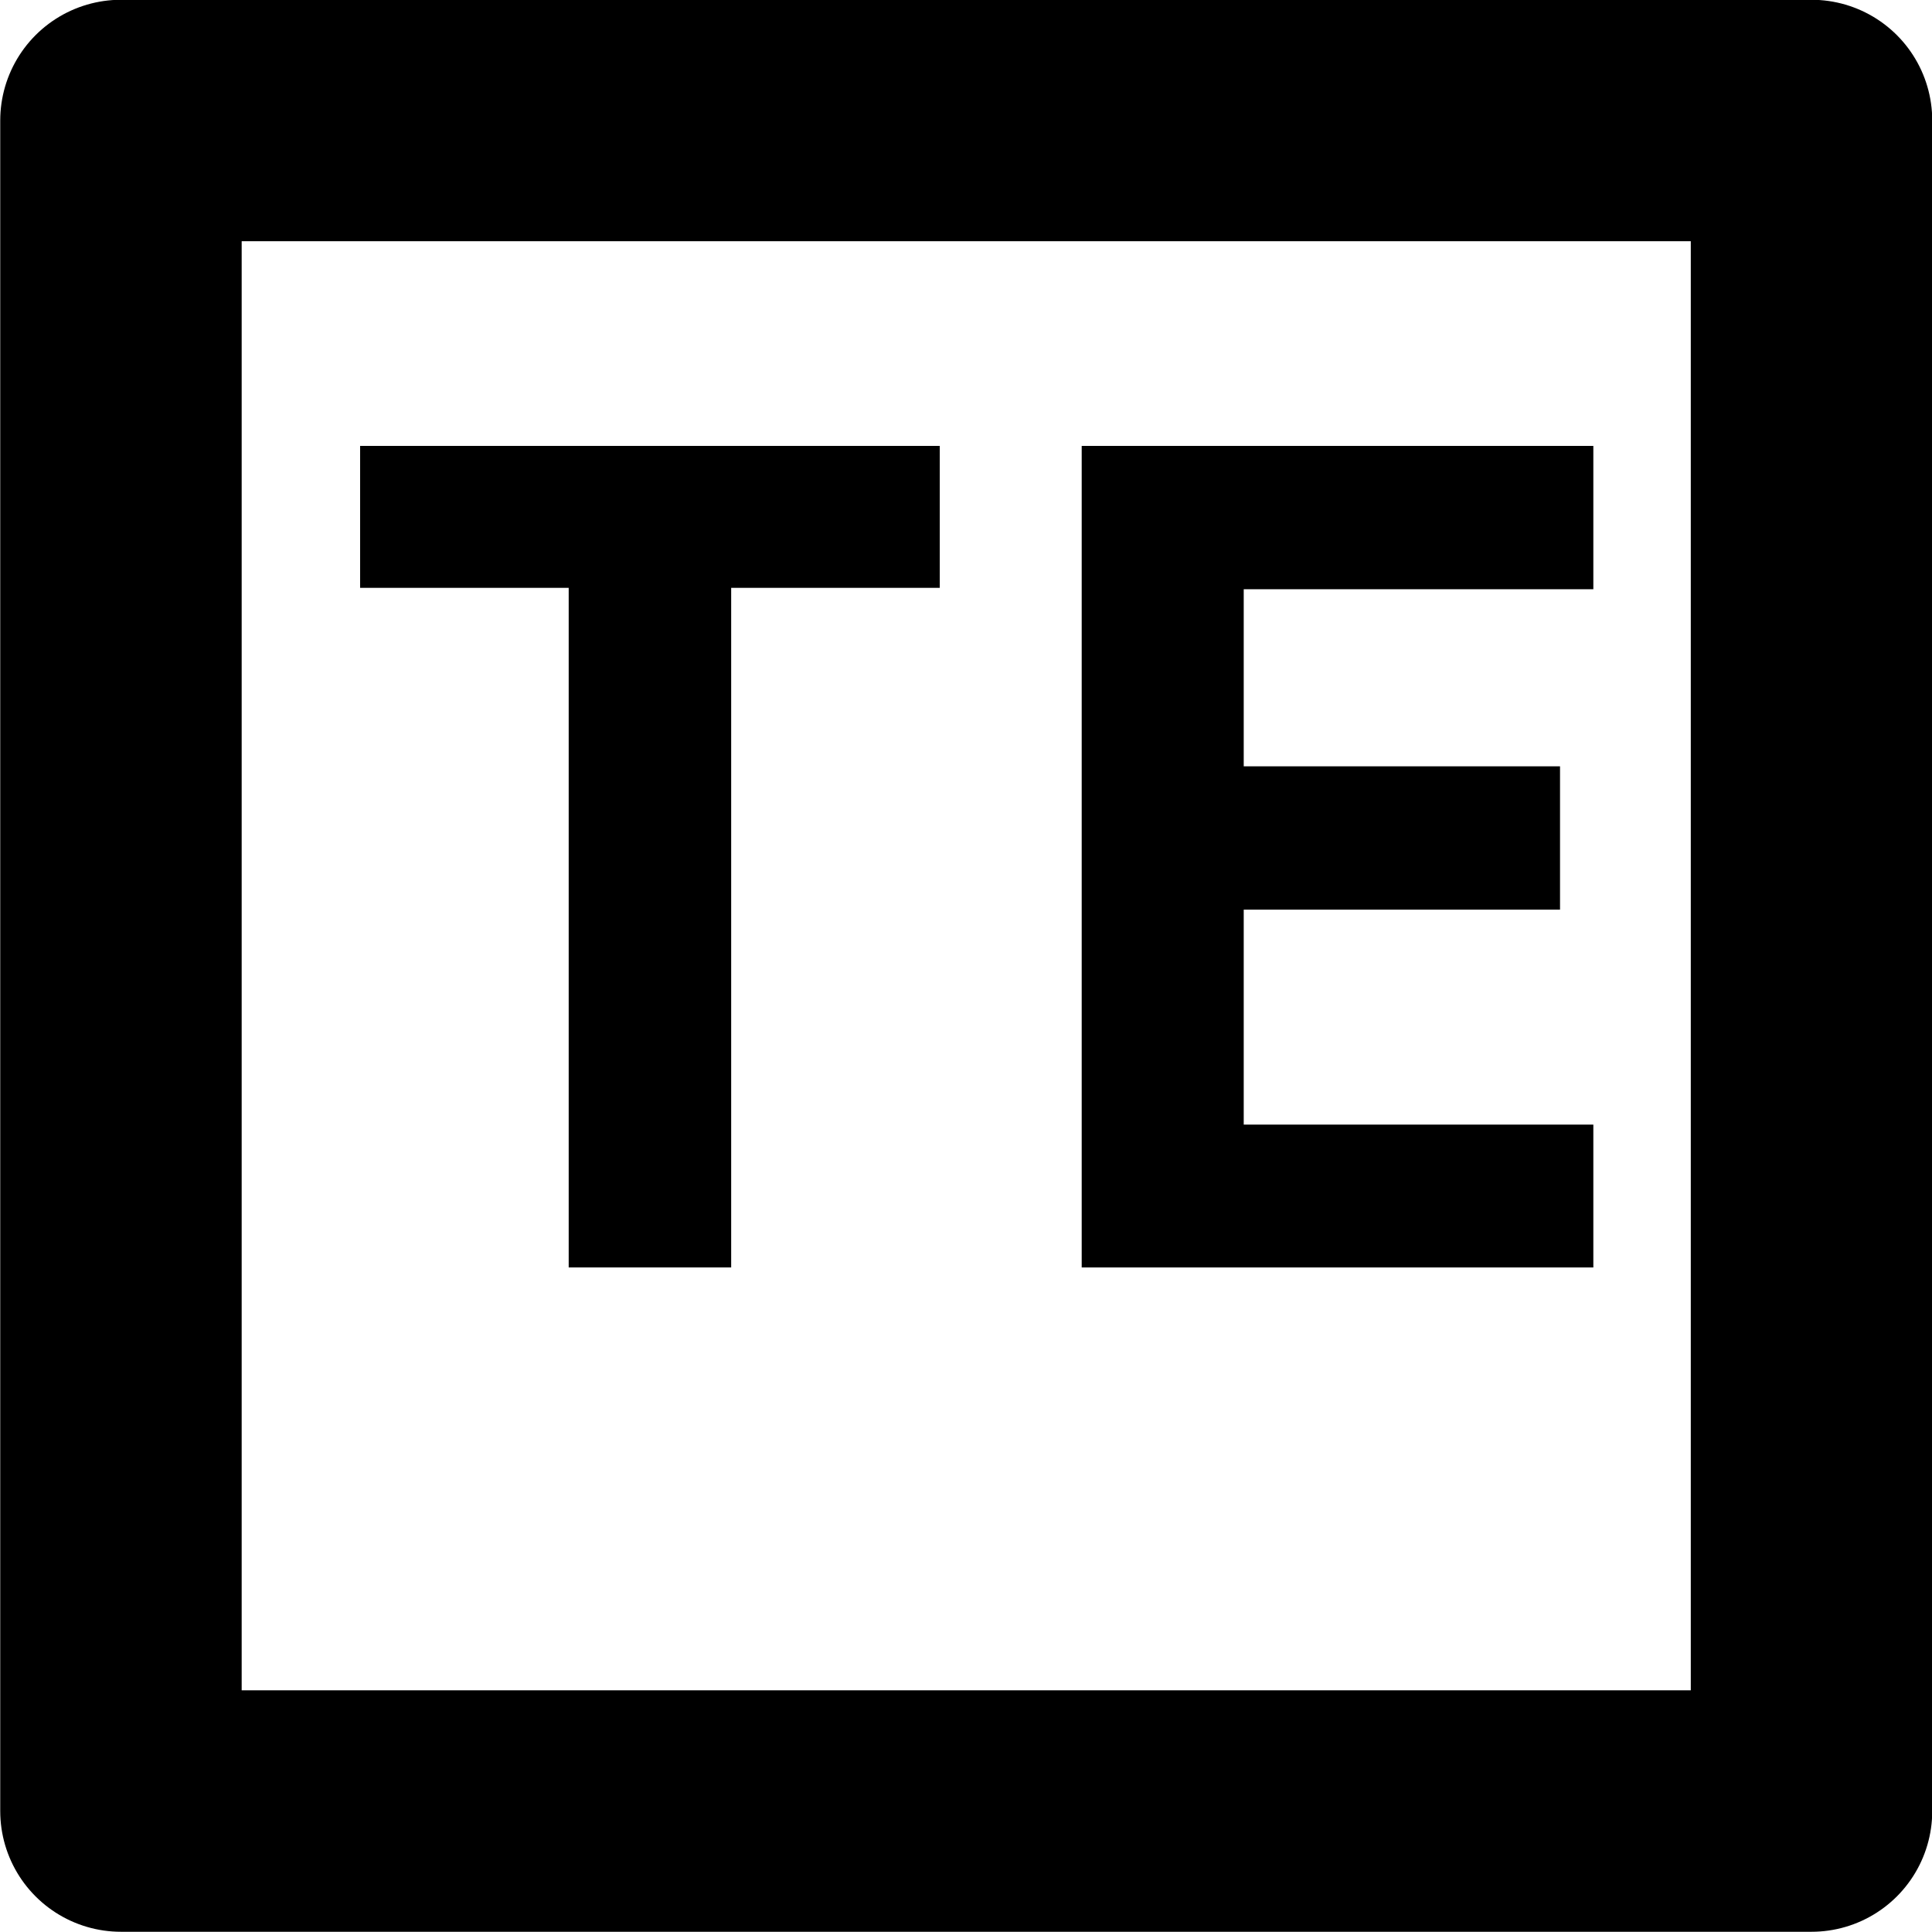 <?xml version="1.0" encoding="UTF-8" standalone="no"?>
<svg
   width="16"
   height="16"
   viewBox="0 0 4.233 4.233"
   version="1.1"
   id="svg4268"
   xmlns="http://www.w3.org/2000/svg"
   xmlns:svg="http://www.w3.org/2000/svg"
   xmlns:rdf="http://www.w3.org/1999/02/22-rdf-syntax-ns#"
   xmlns:cc="http://creativecommons.org/ns#"
   xmlns:dc="http://purl.org/dc/elements/1.1/">
  <defs
     id="defs4262" />
  <g
     id="top-event"
     style="display:inline"
     transform="translate(-93.662,-49.742)">
    <path
       id="rect1357"
       style="fill-opacity:0;stroke:#000000;stroke-width:0.529;stroke-linecap:round;stroke-linejoin:round"
       d="m 93.927,50.006 h 3.704 v 3.704 h -3.704 z" />
    <g
       aria-label="TE"
       id="text1361"
       style="font-weight:bold;font-size:2.469px;line-height:1.25;font-family:FreeMono;-inkscape-font-specification:'FreeMono, Bold';letter-spacing:0px;word-spacing:0px;display:inline;stroke-width:0.265">
      <path
         d="m 95.264,52.519 h -0.356 v -1.489 H 94.451 V 50.719 H 95.721 v 0.311 h -0.457 z"
         id="path1455" />
      <path
         d="m 97.153,52.519 h -1.121 v -1.8 h 1.121 v 0.314 h -0.766 v 0.388 h 0.693 v 0.314 h -0.693 v 0.471 h 0.766 z"
         id="path1457" />
    </g>
  </g>
</svg>
